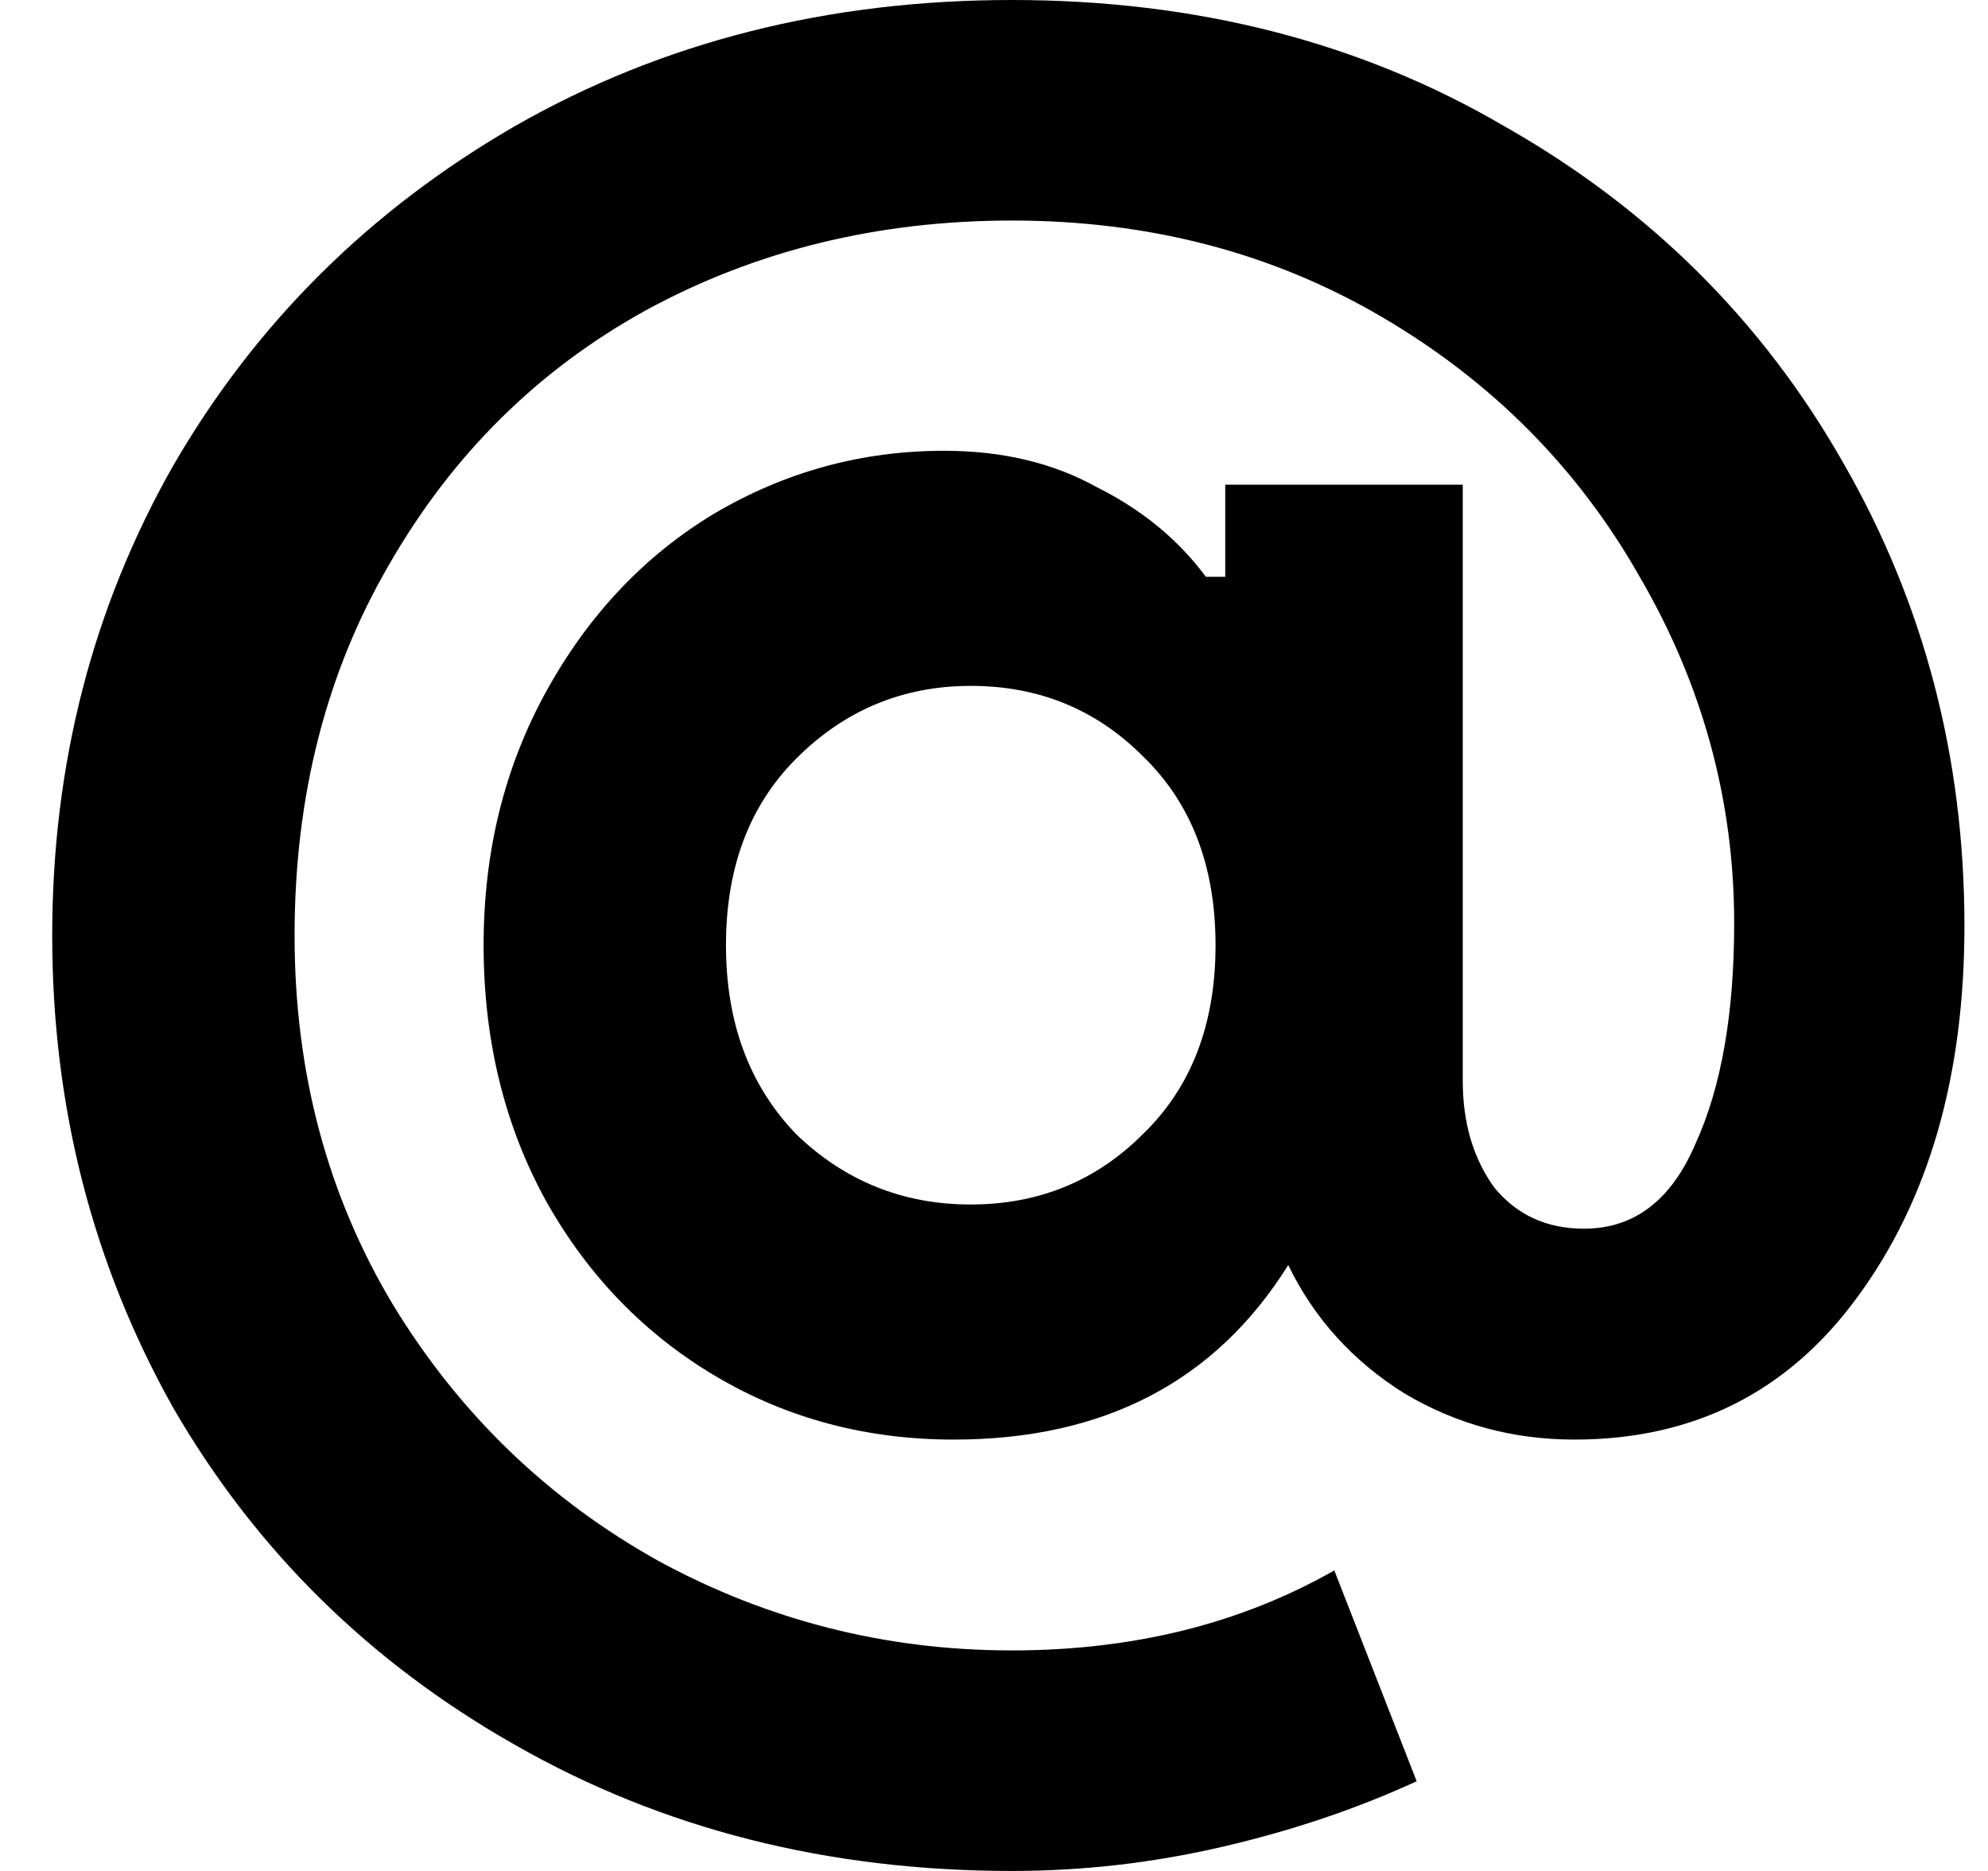 <svg width="34" height="32" viewBox="0 0 34 32" fill="none" xmlns="http://www.w3.org/2000/svg">
<path d="M17.307 32C14.157 32 11.324 31.282 8.81 29.845C6.323 28.435 4.374 26.515 2.965 24.083C1.583 21.623 0.893 18.929 0.893 16C0.893 13.071 1.583 10.39 2.965 7.959C4.374 5.527 6.323 3.592 8.81 2.155C11.324 0.718 14.157 0 17.307 0C20.457 0 23.262 0.718 25.722 2.155C28.209 3.565 30.143 5.485 31.525 7.917C32.906 10.321 33.597 12.96 33.597 15.834C33.597 18.404 32.989 20.518 31.773 22.176C30.585 23.807 28.969 24.622 26.924 24.622C25.874 24.622 24.906 24.359 24.022 23.834C23.138 23.282 22.475 22.549 22.032 21.637C20.789 23.627 18.882 24.622 16.312 24.622C14.82 24.622 13.466 24.262 12.25 23.544C11.034 22.826 10.067 21.831 9.349 20.56C8.63 19.261 8.271 17.796 8.271 16.166C8.271 14.563 8.63 13.112 9.349 11.813C10.067 10.515 11.02 9.506 12.209 8.788C13.425 8.069 14.737 7.71 16.146 7.71C17.141 7.71 18.012 7.917 18.758 8.332C19.532 8.718 20.153 9.23 20.623 9.865H20.955V8.29H25.017V18.487C25.017 19.206 25.197 19.814 25.556 20.311C25.943 20.781 26.454 21.015 27.09 21.015C27.946 21.015 28.582 20.532 28.996 19.565C29.438 18.598 29.659 17.34 29.659 15.793C29.659 13.693 29.121 11.717 28.043 9.865C26.993 8.014 25.528 6.535 23.649 5.43C21.77 4.325 19.656 3.772 17.307 3.772C15.014 3.772 12.927 4.283 11.048 5.306C9.197 6.328 7.732 7.779 6.654 9.658C5.577 11.509 5.038 13.623 5.038 16C5.038 18.349 5.604 20.463 6.737 22.342C7.87 24.193 9.376 25.644 11.255 26.694C13.134 27.717 15.152 28.228 17.307 28.228C19.38 28.228 21.217 27.772 22.82 26.86L24.229 30.466C23.207 30.936 22.102 31.309 20.913 31.585C19.725 31.862 18.523 32 17.307 32ZM16.602 20.601C17.763 20.601 18.744 20.2 19.545 19.399C20.374 18.598 20.789 17.52 20.789 16.166C20.789 14.812 20.374 13.734 19.545 12.933C18.744 12.131 17.763 11.731 16.602 11.731C15.442 11.731 14.447 12.145 13.618 12.974C12.817 13.775 12.416 14.839 12.416 16.166C12.416 17.492 12.817 18.57 13.618 19.399C14.447 20.2 15.442 20.601 16.602 20.601Z" fill="black"/>
</svg>
